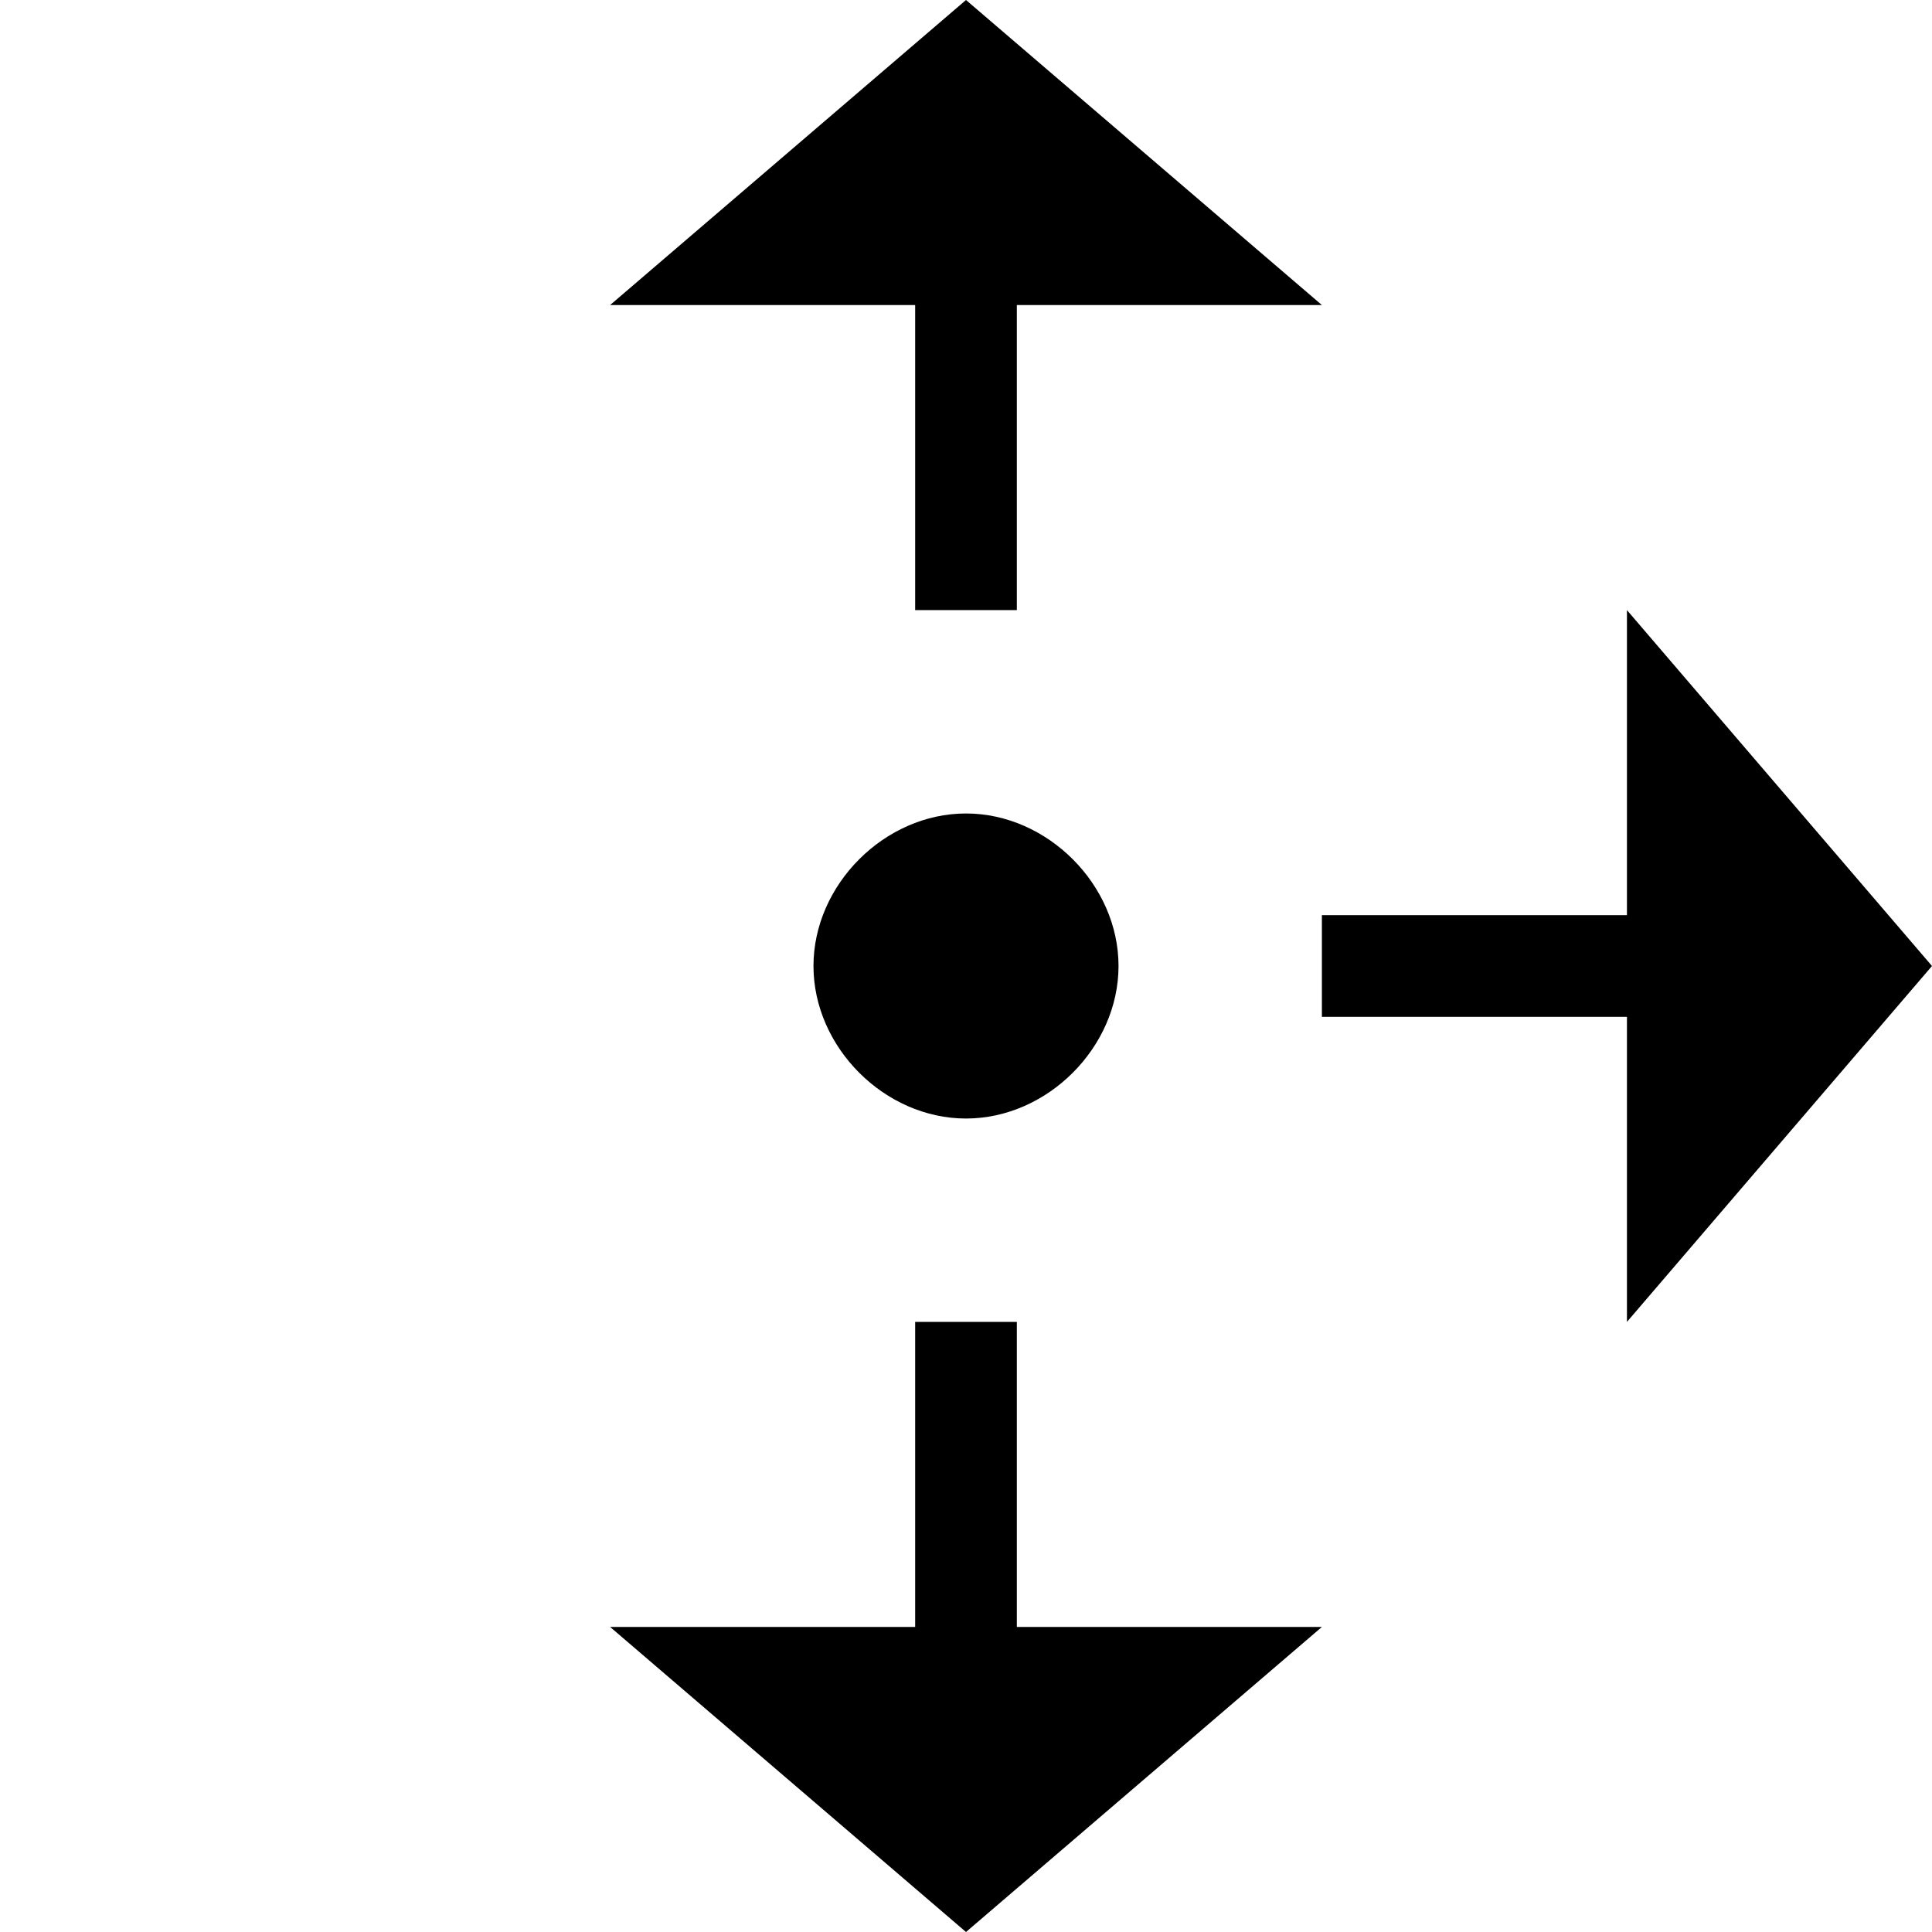 <svg xmlns="http://www.w3.org/2000/svg" viewBox="0 0 19 19">
  <path fill="currentColor" d="M10 13H9v3H6l3.5 3 3.5-3h-3v-3zm9-3.5L16 6v3h-3v1h3v3l3-3.5zM6 3h3v3h1V3h3L9.5 0 6 3zm5 6.5c0-.8-.7-1.5-1.5-1.5S8 8.7 8 9.5 8.7 11 9.5 11s1.5-.7 1.5-1.5z"/>
</svg>
